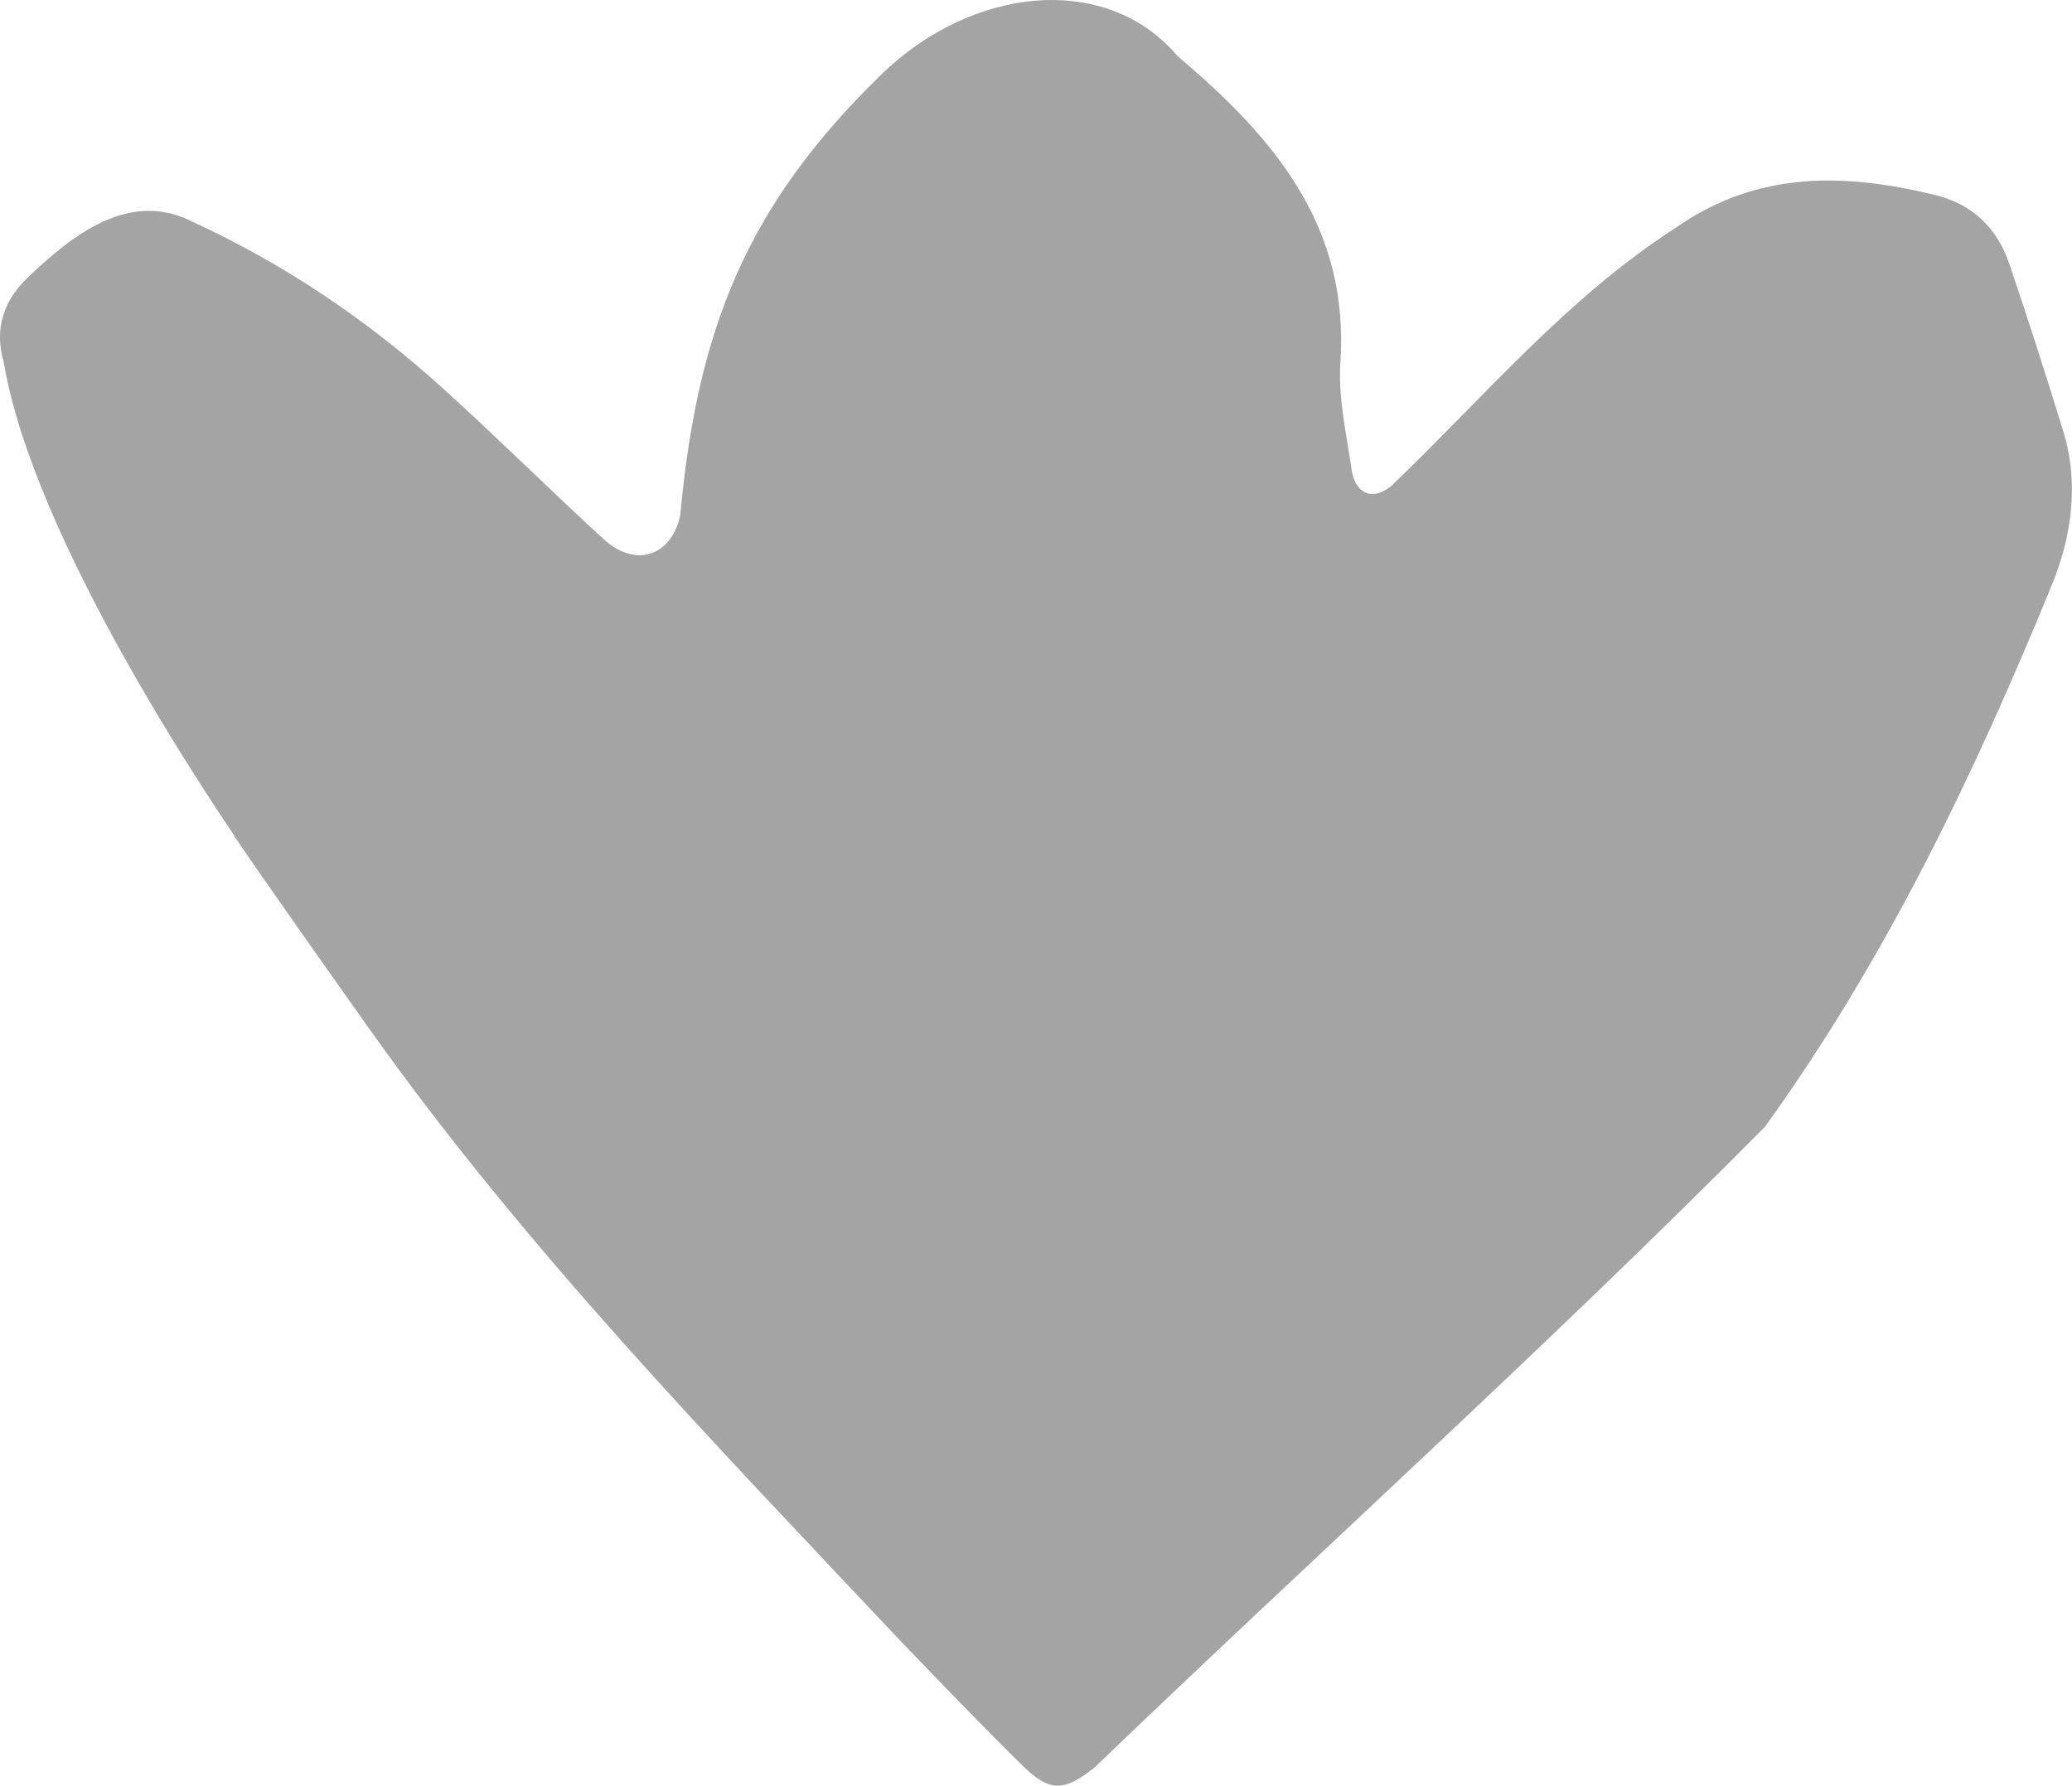 <?xml version="1.0" encoding="UTF-8"?><svg xmlns="http://www.w3.org/2000/svg" viewBox="0 0 122.18 105.3"><defs><style>.d{fill:#a4a4a4;}</style></defs><g id="a"/><g id="b"><g id="c"><path class="d" d="M13.81,49.27C12.61,47.46,1.99,31.91,.22,21.36c-.58-1.98,.01-3.67,1.45-5.03,2.63-2.49,5.98-5.17,9.73-3.23,5.45,2.51,10.34,5.83,14.77,9.85,3.19,2.89,6.24,5.92,9.41,8.83,1.86,1.71,3.97,1.07,4.53-1.37,1.01-10.98,3.9-18.27,11.85-26.01,5.33-5.19,13.26-6.09,17.5-1.07,5.77,4.86,10.17,10.14,9.57,18.19-.1,2.02,.36,4.07,.66,6.09,.18,1.46,1.18,1.99,2.35,1.05,5.47-5.25,10.36-11.1,16.79-15.24,4.83-3.37,9.98-3.22,15.32-1.91,2.14,.53,3.61,1.93,4.32,4.01,1.12,3.29,2.18,6.61,3.2,9.93,.95,3.09,.47,6.24-.68,9.05-4.58,11.19-9.8,22.08-16.91,31.94-12.8,12.92-26.39,25.16-39.52,37.77-1.79,1.44-2.65,1.49-4.24-.07-2.48-2.44-4.89-4.95-7.3-7.46-10.92-11.6-22.04-23.03-31.3-36.09-1.8-2.54-6.72-9.49-7.92-11.31Z"/></g></g></svg>